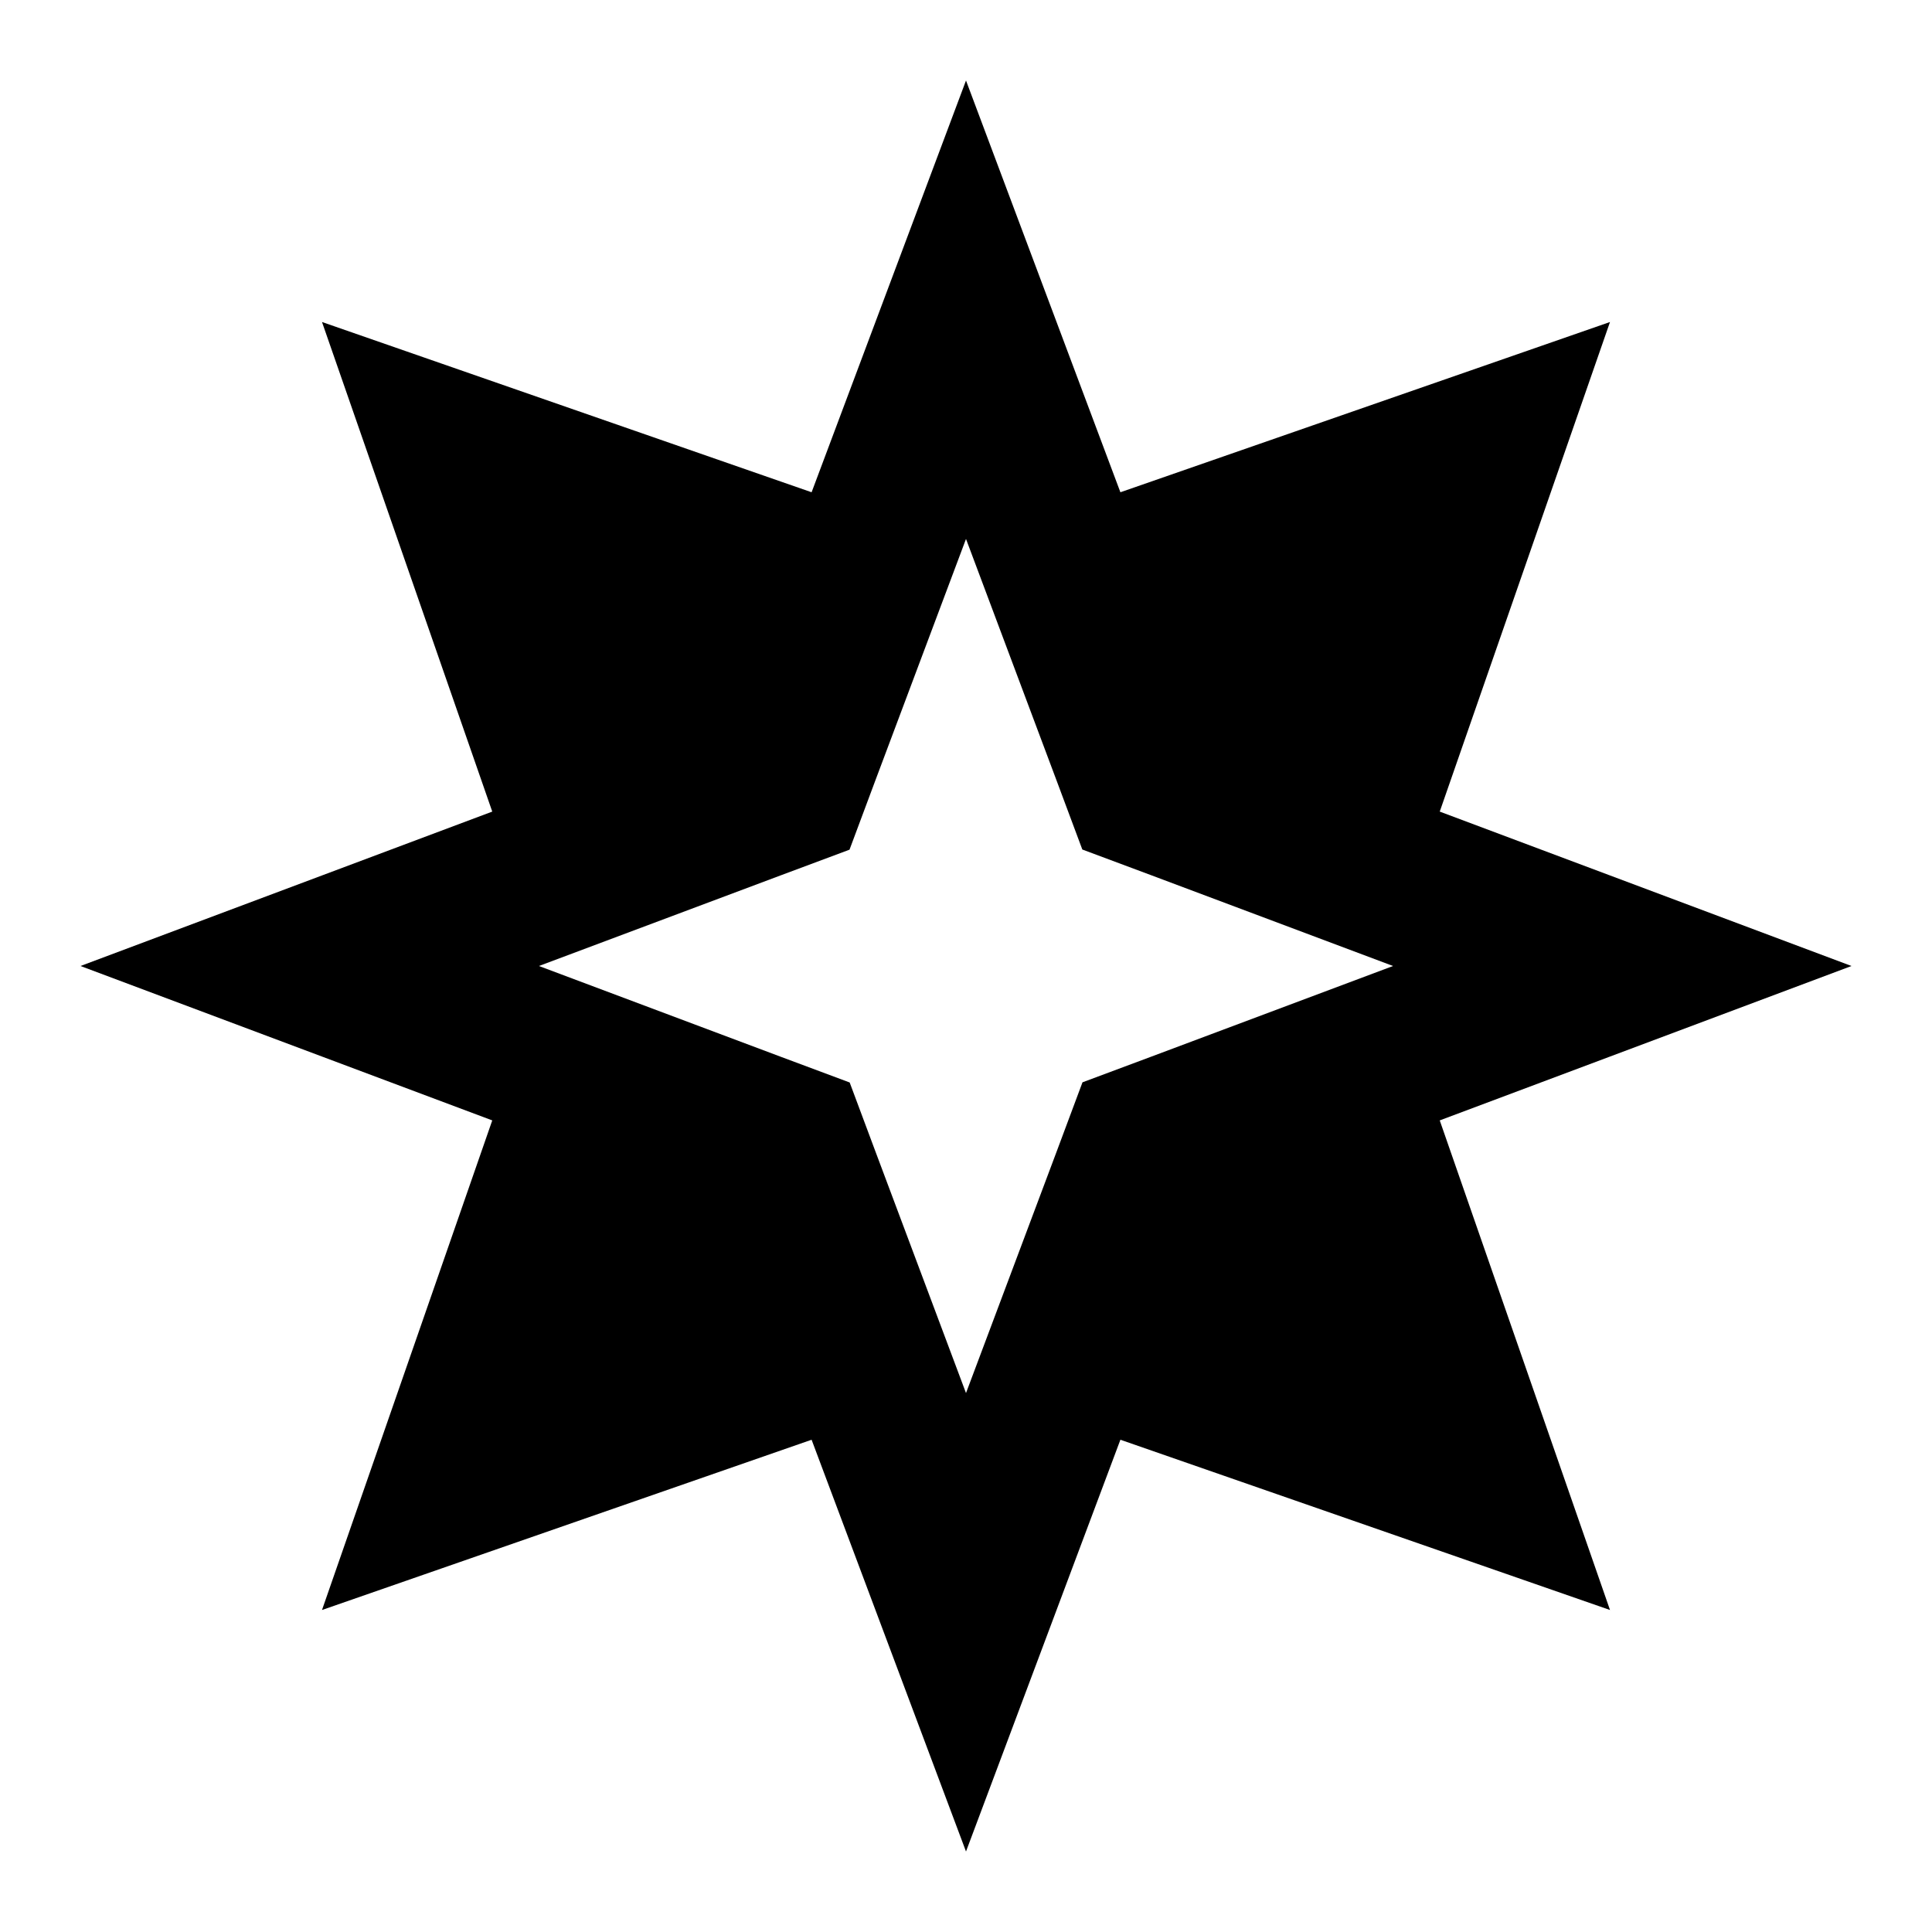 <?xml version="1.0"?>
<svg xmlns="http://www.w3.org/2000/svg" viewBox="0 0 24 24">
    <path d="M 12 1 L 10.082 6.115 L 4 4 L 6.115 10.082 L 1 12 L 6.115 13.918 L 4 20 L 10.082 17.885 L 12 23 L 13.918 17.885 L 20 20 L 17.885 13.918 L 23 12 L 17.885 10.082 L 20 4 L 13.918 6.115 L 12 1 z M 12 6.695 L 13.127 9.701 L 13.445 10.553 L 14.297 10.871 L 17.305 12 L 14.299 13.127 L 13.447 13.445 L 13.129 14.297 L 12 17.305 L 10.873 14.299 L 10.555 13.447 L 9.703 13.129 L 6.695 12 L 9.701 10.873 L 10.553 10.555 L 10.871 9.703 L 12 6.695 z"/>
</svg>
